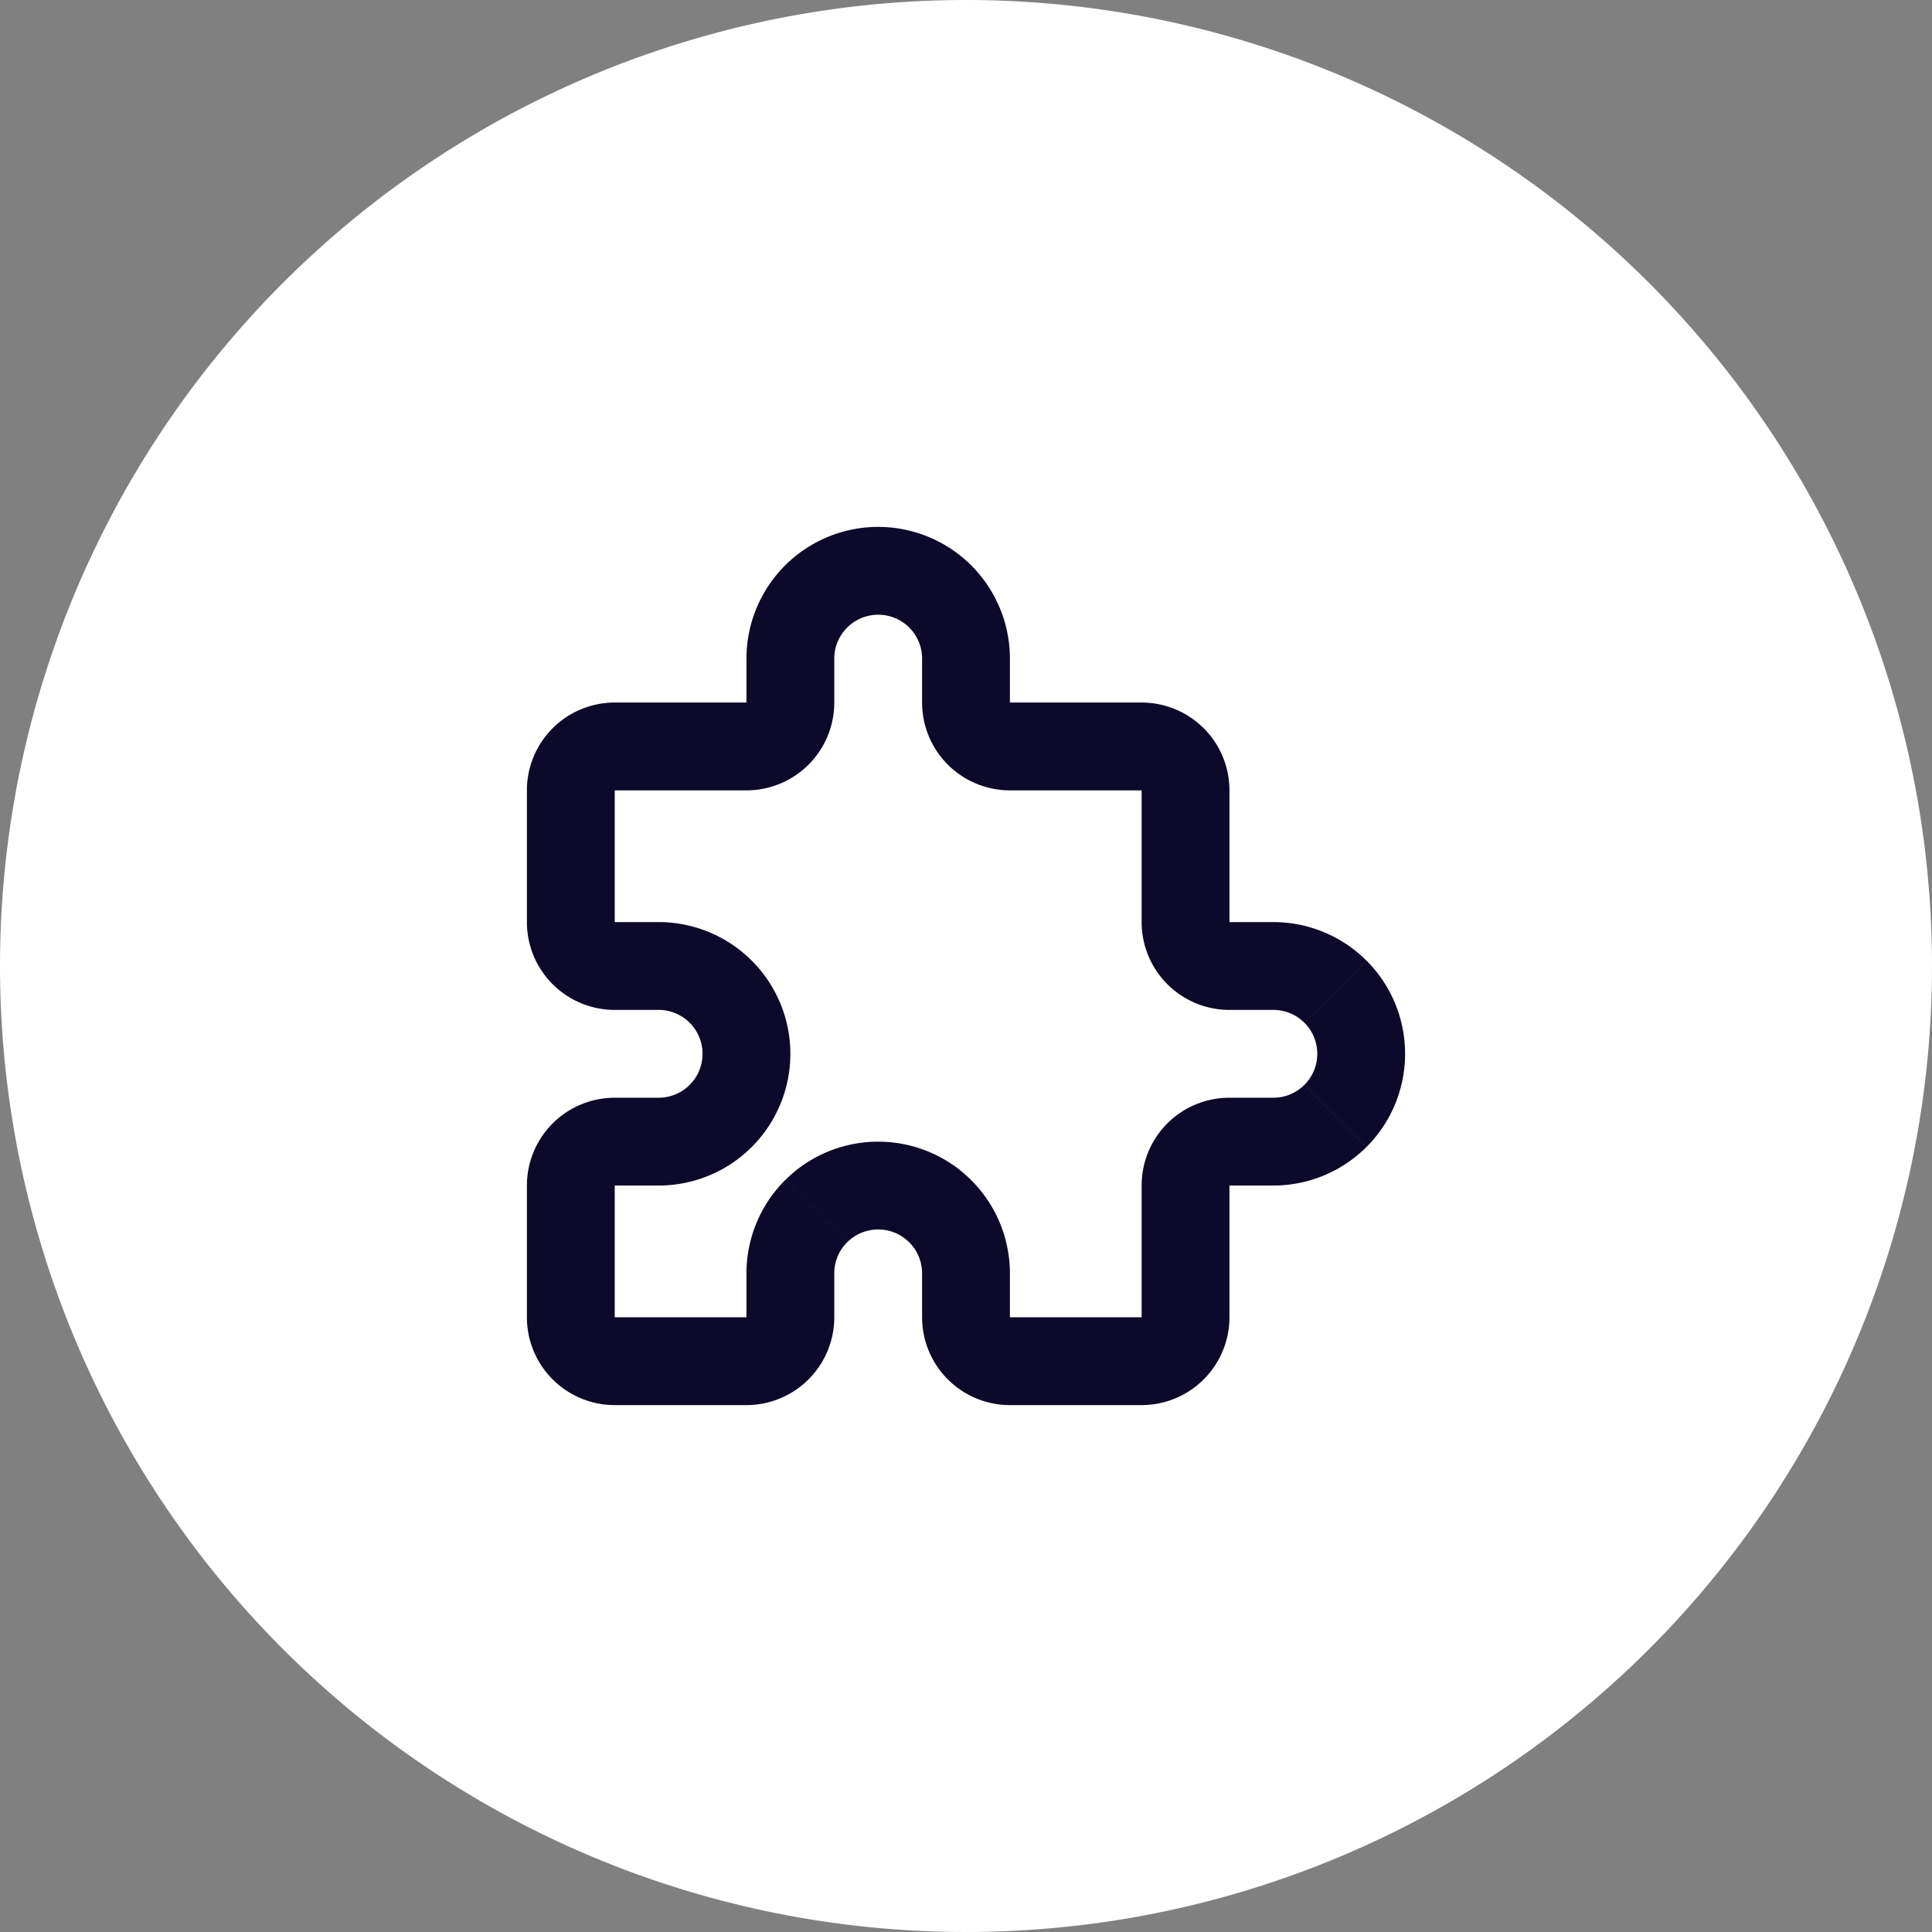 <svg xmlns="http://www.w3.org/2000/svg" width="55" height="55" viewBox="0 0 44 44">
  <rect x="0" y="0" width="44" height="44" fill="#808080" stroke="none"/>
  <path id="Ellipse" d="M44,22A22,22,0,1,1,22,0,22,22,0,0,1,44,22Z" fill="#fff"/>
  <g id="Icon" transform="translate(10 10)">
    <path id="Vector" d="M11,20a2,2,0,0,1-2-2V17a1,1,0,0,0-1.707-.707L5.879,14.879A3,3,0,0,1,11,17v1h3l1.414,1.414A2,2,0,0,1,14,20ZM2,20a2,2,0,0,1-2-2V15a2,2,0,0,1,2-2v5H5l1.414,1.414A2,2,0,0,1,5,20Zm12-2h2a2,2,0,0,1-.586,1.414ZM5,18H7a2,2,0,0,1-.586,1.414Zm9,0V15h2v3ZM5,18V17H7v1Zm0-1a3,3,0,0,1,.878-2.121l1.414,1.414A1,1,0,0,0,7,17Zm11-2-1.415-1.415A2,2,0,0,1,16,13h1a1,1,0,0,0,.707-.293l1.414,1.414A3,3,0,0,1,17,15Zm-2,0a2,2,0,0,1,.585-1.415L16,15ZM3,13a1,1,0,0,0,0-2H2A2,2,0,0,1,0,9V6A2,2,0,0,1,2,4H5V6H2V9H3a3,3,0,0,1,0,6ZM2,15V13H3v2Zm15.708-2.293A1,1,0,0,0,18,12h2a3,3,0,0,1-.878,2.121ZM18,12a1,1,0,0,0-.292-.707l1.414-1.415A3,3,0,0,1,20,12Zm-1-1V9a3,3,0,0,1,2.121.878l-1.414,1.415A1,1,0,0,0,17,11Zm-1,0V9h1v2Zm-1.415-.586L16,9v2A2,2,0,0,1,14.585,10.414ZM14,9h2l-1.415,1.414A2,2,0,0,1,14,9Zm0,0V6h2V9Zm0-3,1.414-1.415A2,2,0,0,1,16,6Zm0-2a2,2,0,0,1,1.414.586L14,6ZM11,6V4h3V6ZM9.586,5.414,11,4V6A2,2,0,0,1,9.586,5.414ZM5,4V3A3,3,0,0,1,8,0V2A1,1,0,0,0,7,3V4A2,2,0,0,1,5,6ZM9,4h2L9.586,5.414A2,2,0,0,1,9,4ZM9,4V3h2V4ZM9,3a1,1,0,0,0-.292-.707L10.121.878A3,3,0,0,1,11,3ZM8,2V0a3,3,0,0,1,2.121.878L8.708,2.293A1,1,0,0,0,8,2Z" transform="translate(2 2)" fill="#0c092a"/>
  </g>
</svg>
